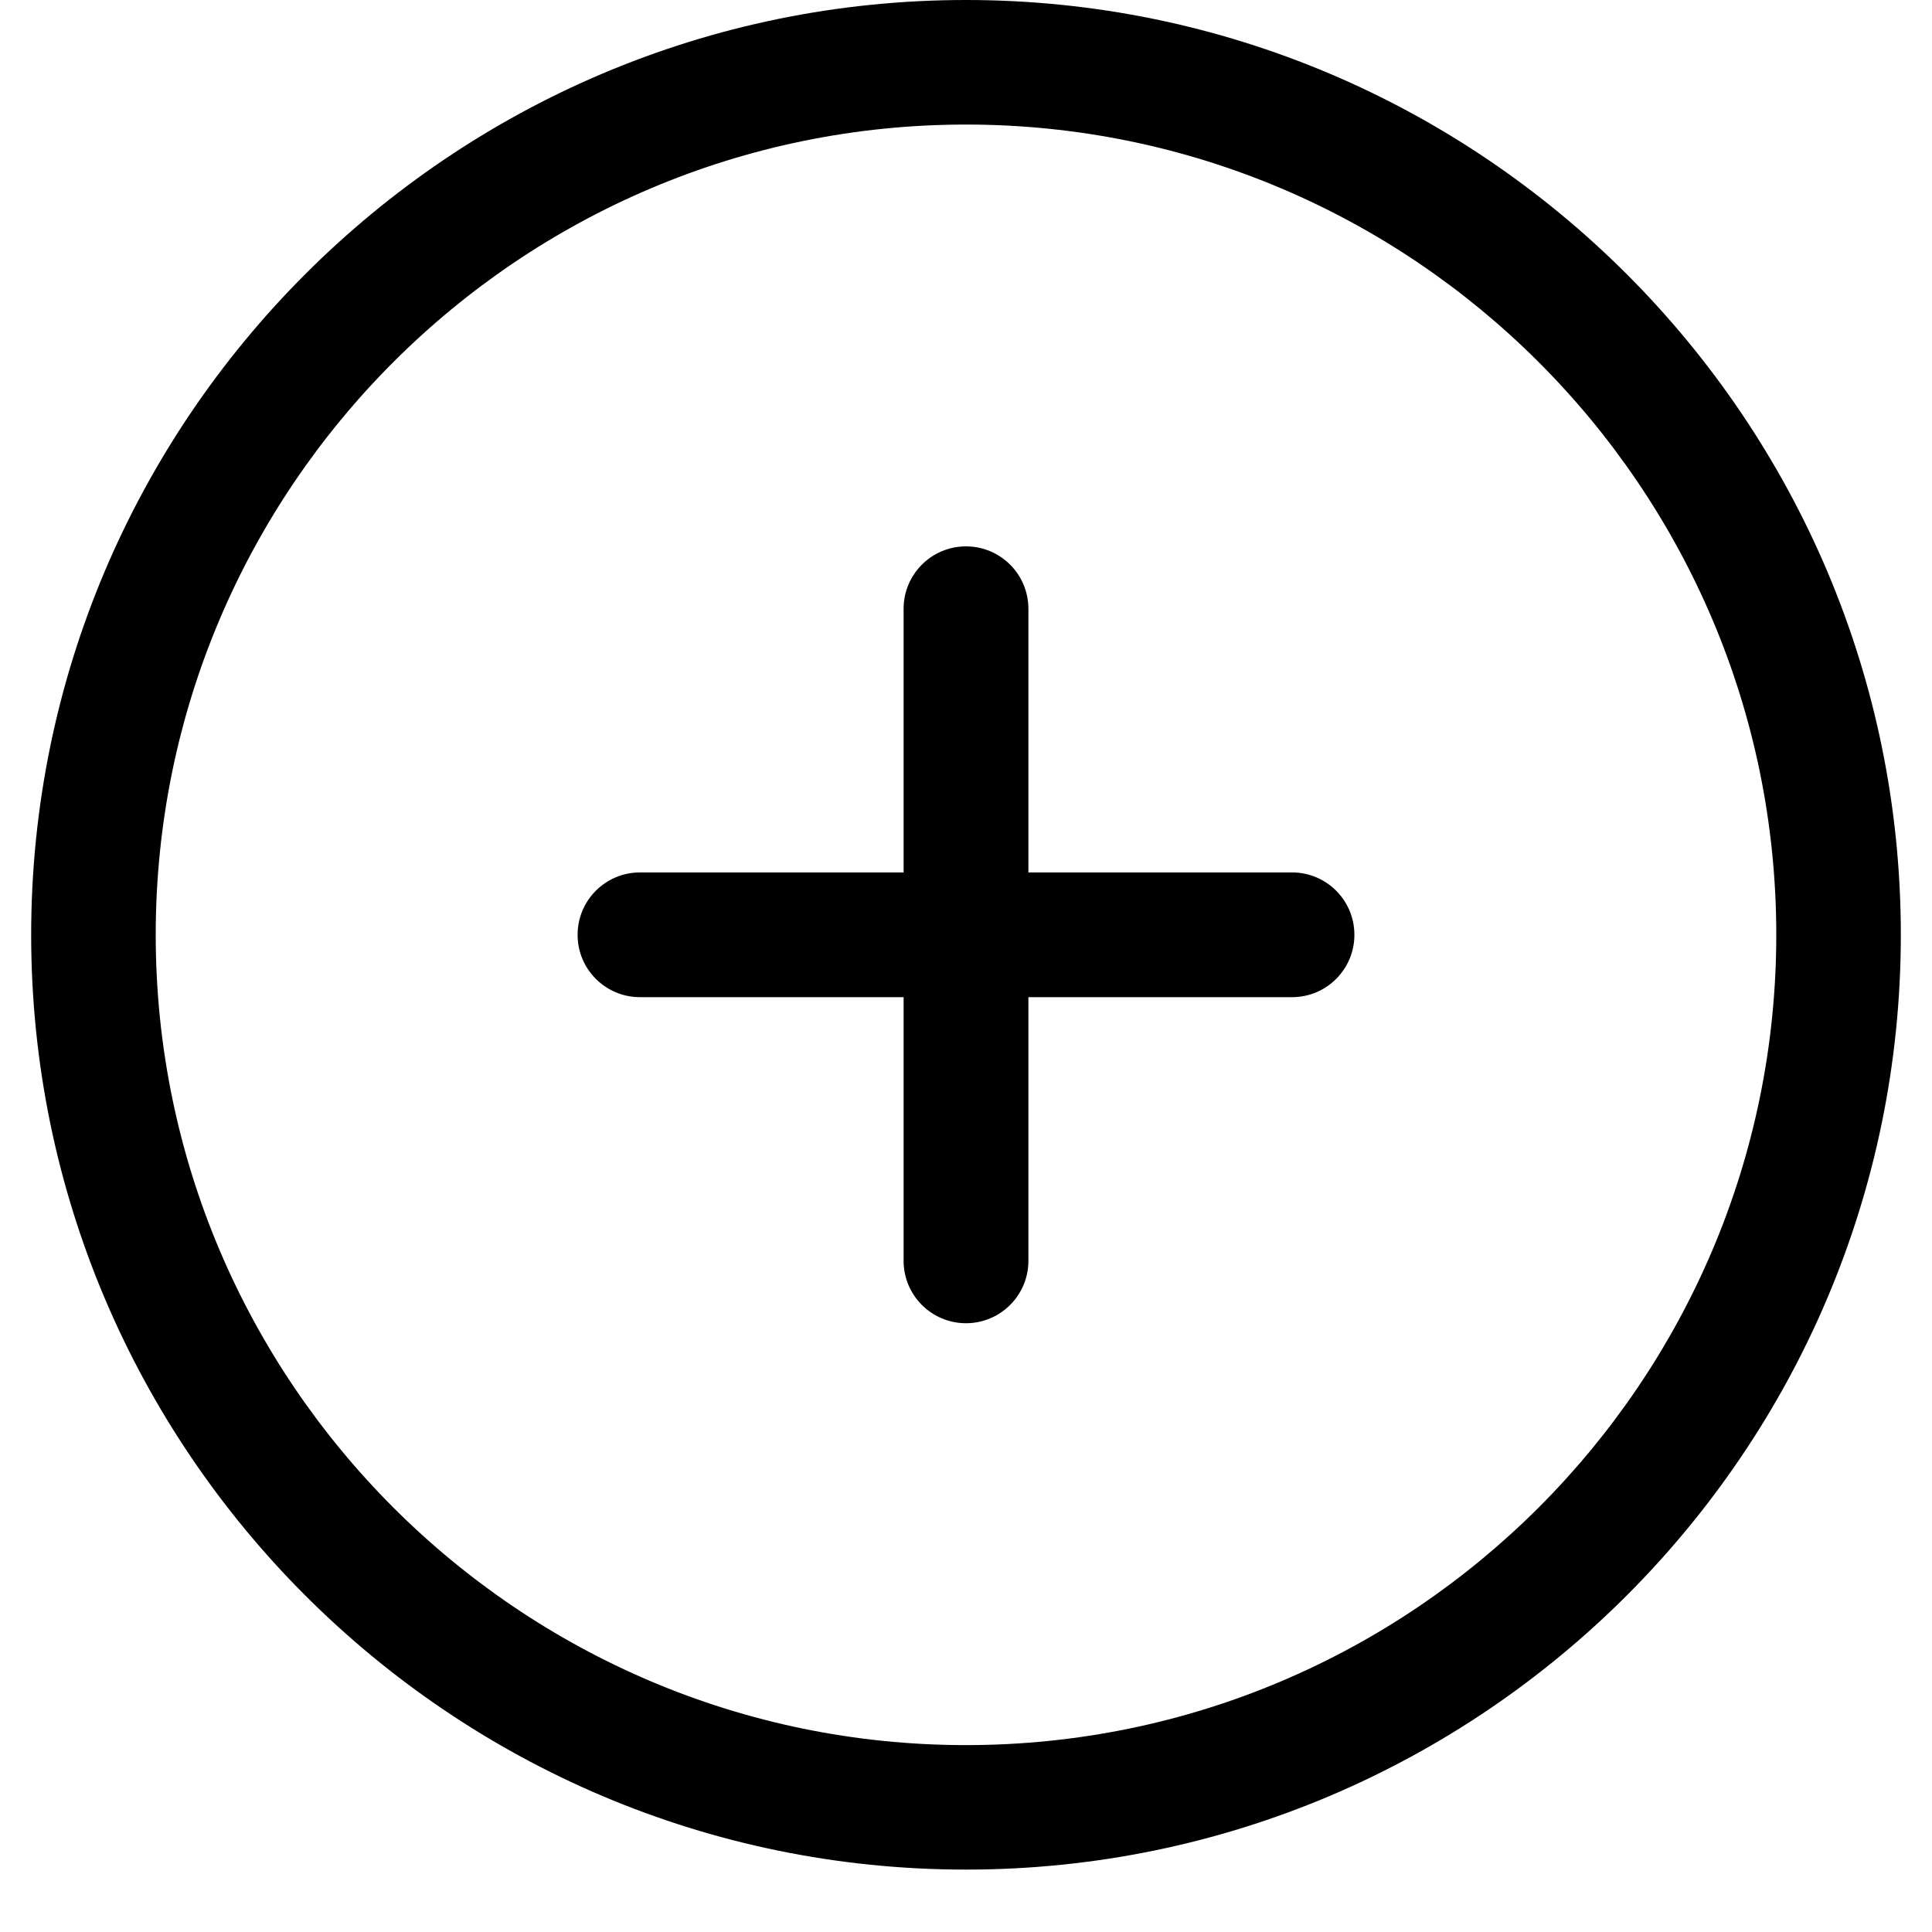 <svg xmlns="http://www.w3.org/2000/svg" xmlns:xlink="http://www.w3.org/1999/xlink" width="40" zoomAndPan="magnify" viewBox="0 0 30 30" height="40" preserveAspectRatio="xMidYMid meet" version="1.0"><defs><clipPath id="c87083906f"><path d="M 0.484 0 L 29.516 0 L 29.516 29.031 L 0.484 29.031 Z M 0.484 0 " clip-rule="nonzero"/></clipPath></defs><g clip-path="url(#c87083906f)"><path fill="#000000" d="M 15 0 C 6.996 0 0.484 6.512 0.484 14.516 C 0.484 22.52 6.996 29.031 15 29.031 C 23.004 29.031 29.516 22.52 29.516 14.516 C 29.516 6.512 23.004 0 15 0 Z M 15 27.098 C 8.062 27.098 2.418 21.453 2.418 14.516 C 2.418 7.578 8.062 1.934 15 1.934 C 21.938 1.934 27.582 7.578 27.582 14.516 C 27.582 21.453 21.938 27.098 15 27.098 Z M 15 27.098 " fill-opacity="1" fill-rule="nonzero"/></g><path fill="#000000" d="M 20.062 13.547 L 15.969 13.547 L 15.969 9.453 C 15.969 8.918 15.535 8.484 15 8.484 C 14.465 8.484 14.031 8.918 14.031 9.453 L 14.031 13.547 L 9.938 13.547 C 9.402 13.547 8.969 13.98 8.969 14.516 C 8.969 15.051 9.402 15.484 9.938 15.484 L 14.031 15.484 L 14.031 19.578 C 14.031 20.113 14.465 20.547 15 20.547 C 15.535 20.547 15.969 20.113 15.969 19.578 L 15.969 15.484 L 20.062 15.484 C 20.598 15.484 21.031 15.051 21.031 14.516 C 21.031 13.98 20.598 13.547 20.062 13.547 Z M 20.062 13.547 " fill-opacity="1" fill-rule="nonzero"/></svg>